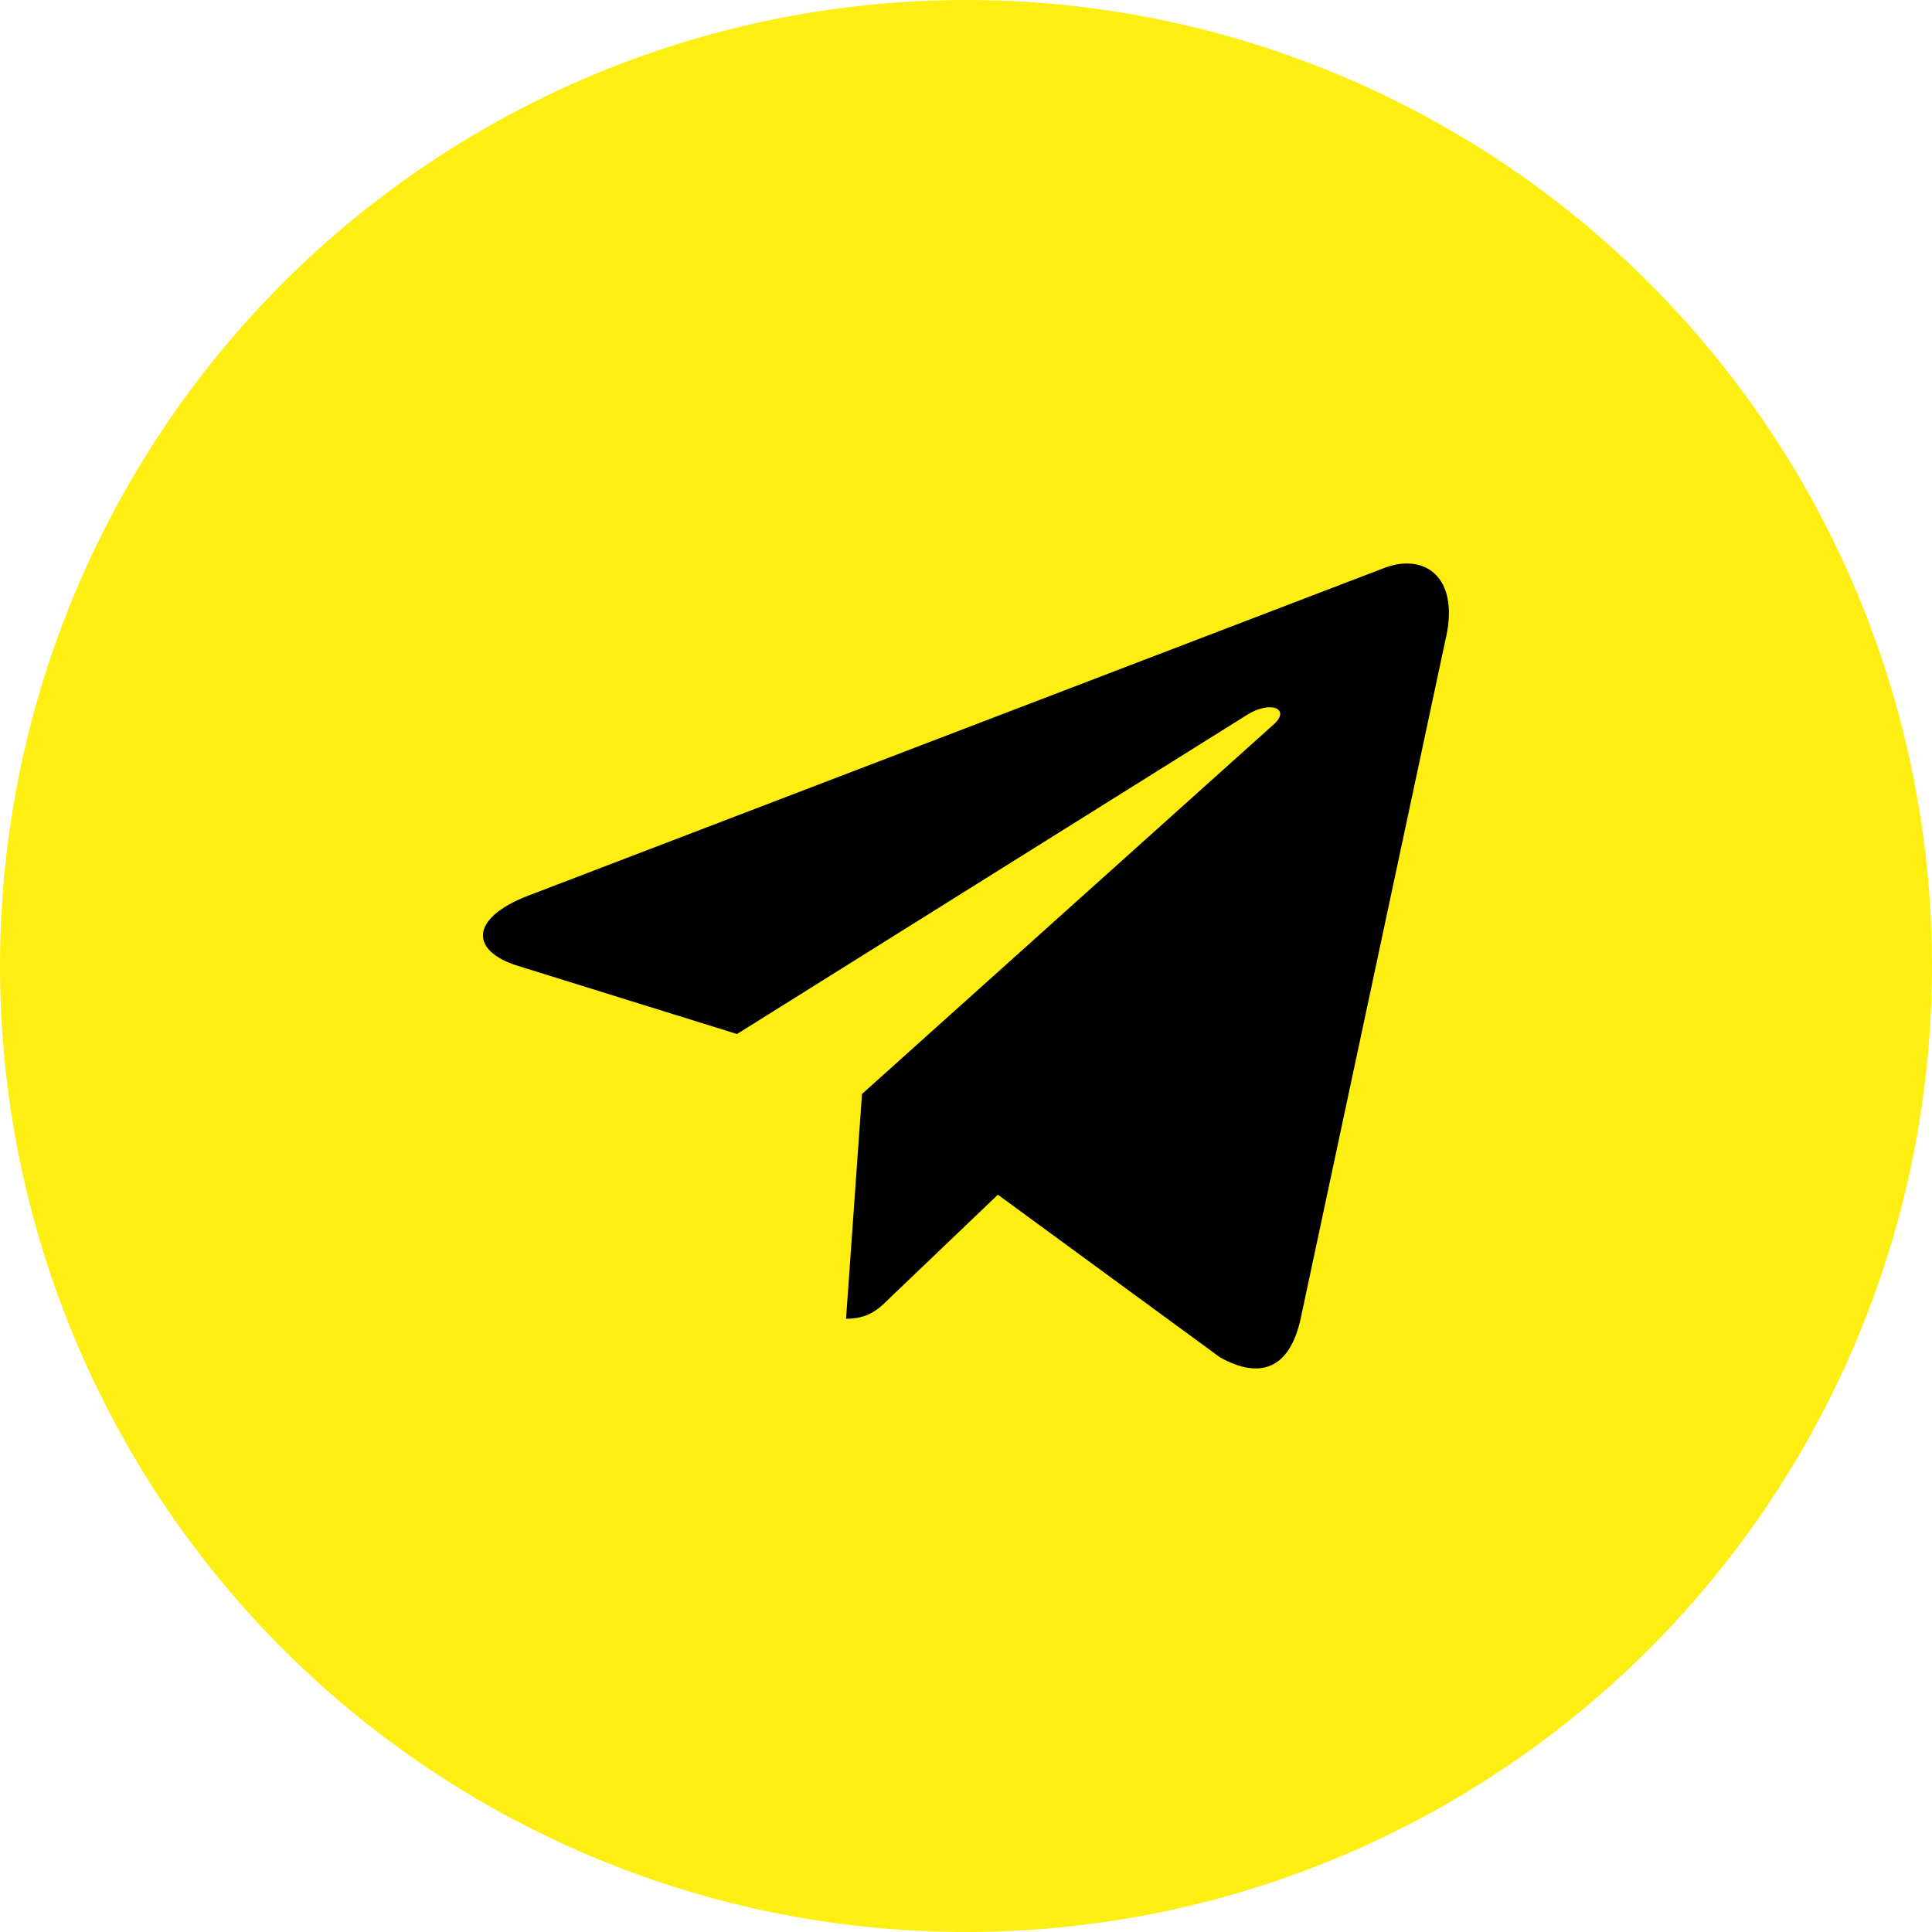 <svg xmlns="http://www.w3.org/2000/svg" width="512" height="512" viewBox="0 0 24 24"><circle r="12" cx="12" cy="12" fill="#fe1"/><path xmlns="http://www.w3.org/2000/svg" d="M10.708 13.59l-.198 2.792c.284 0 .407-.122.554-.268l1.332-1.273 2.759 2.02c.506.283.862.134.999-.465l1.81-8.486h.001c.16-.748-.27-1.04-.763-.857L6.557 11.128c-.727.282-.716.687-.124.87l2.722.847 6.321-3.955c.298-.197.568-.088.346.109z" data-original="#000000"/></svg>